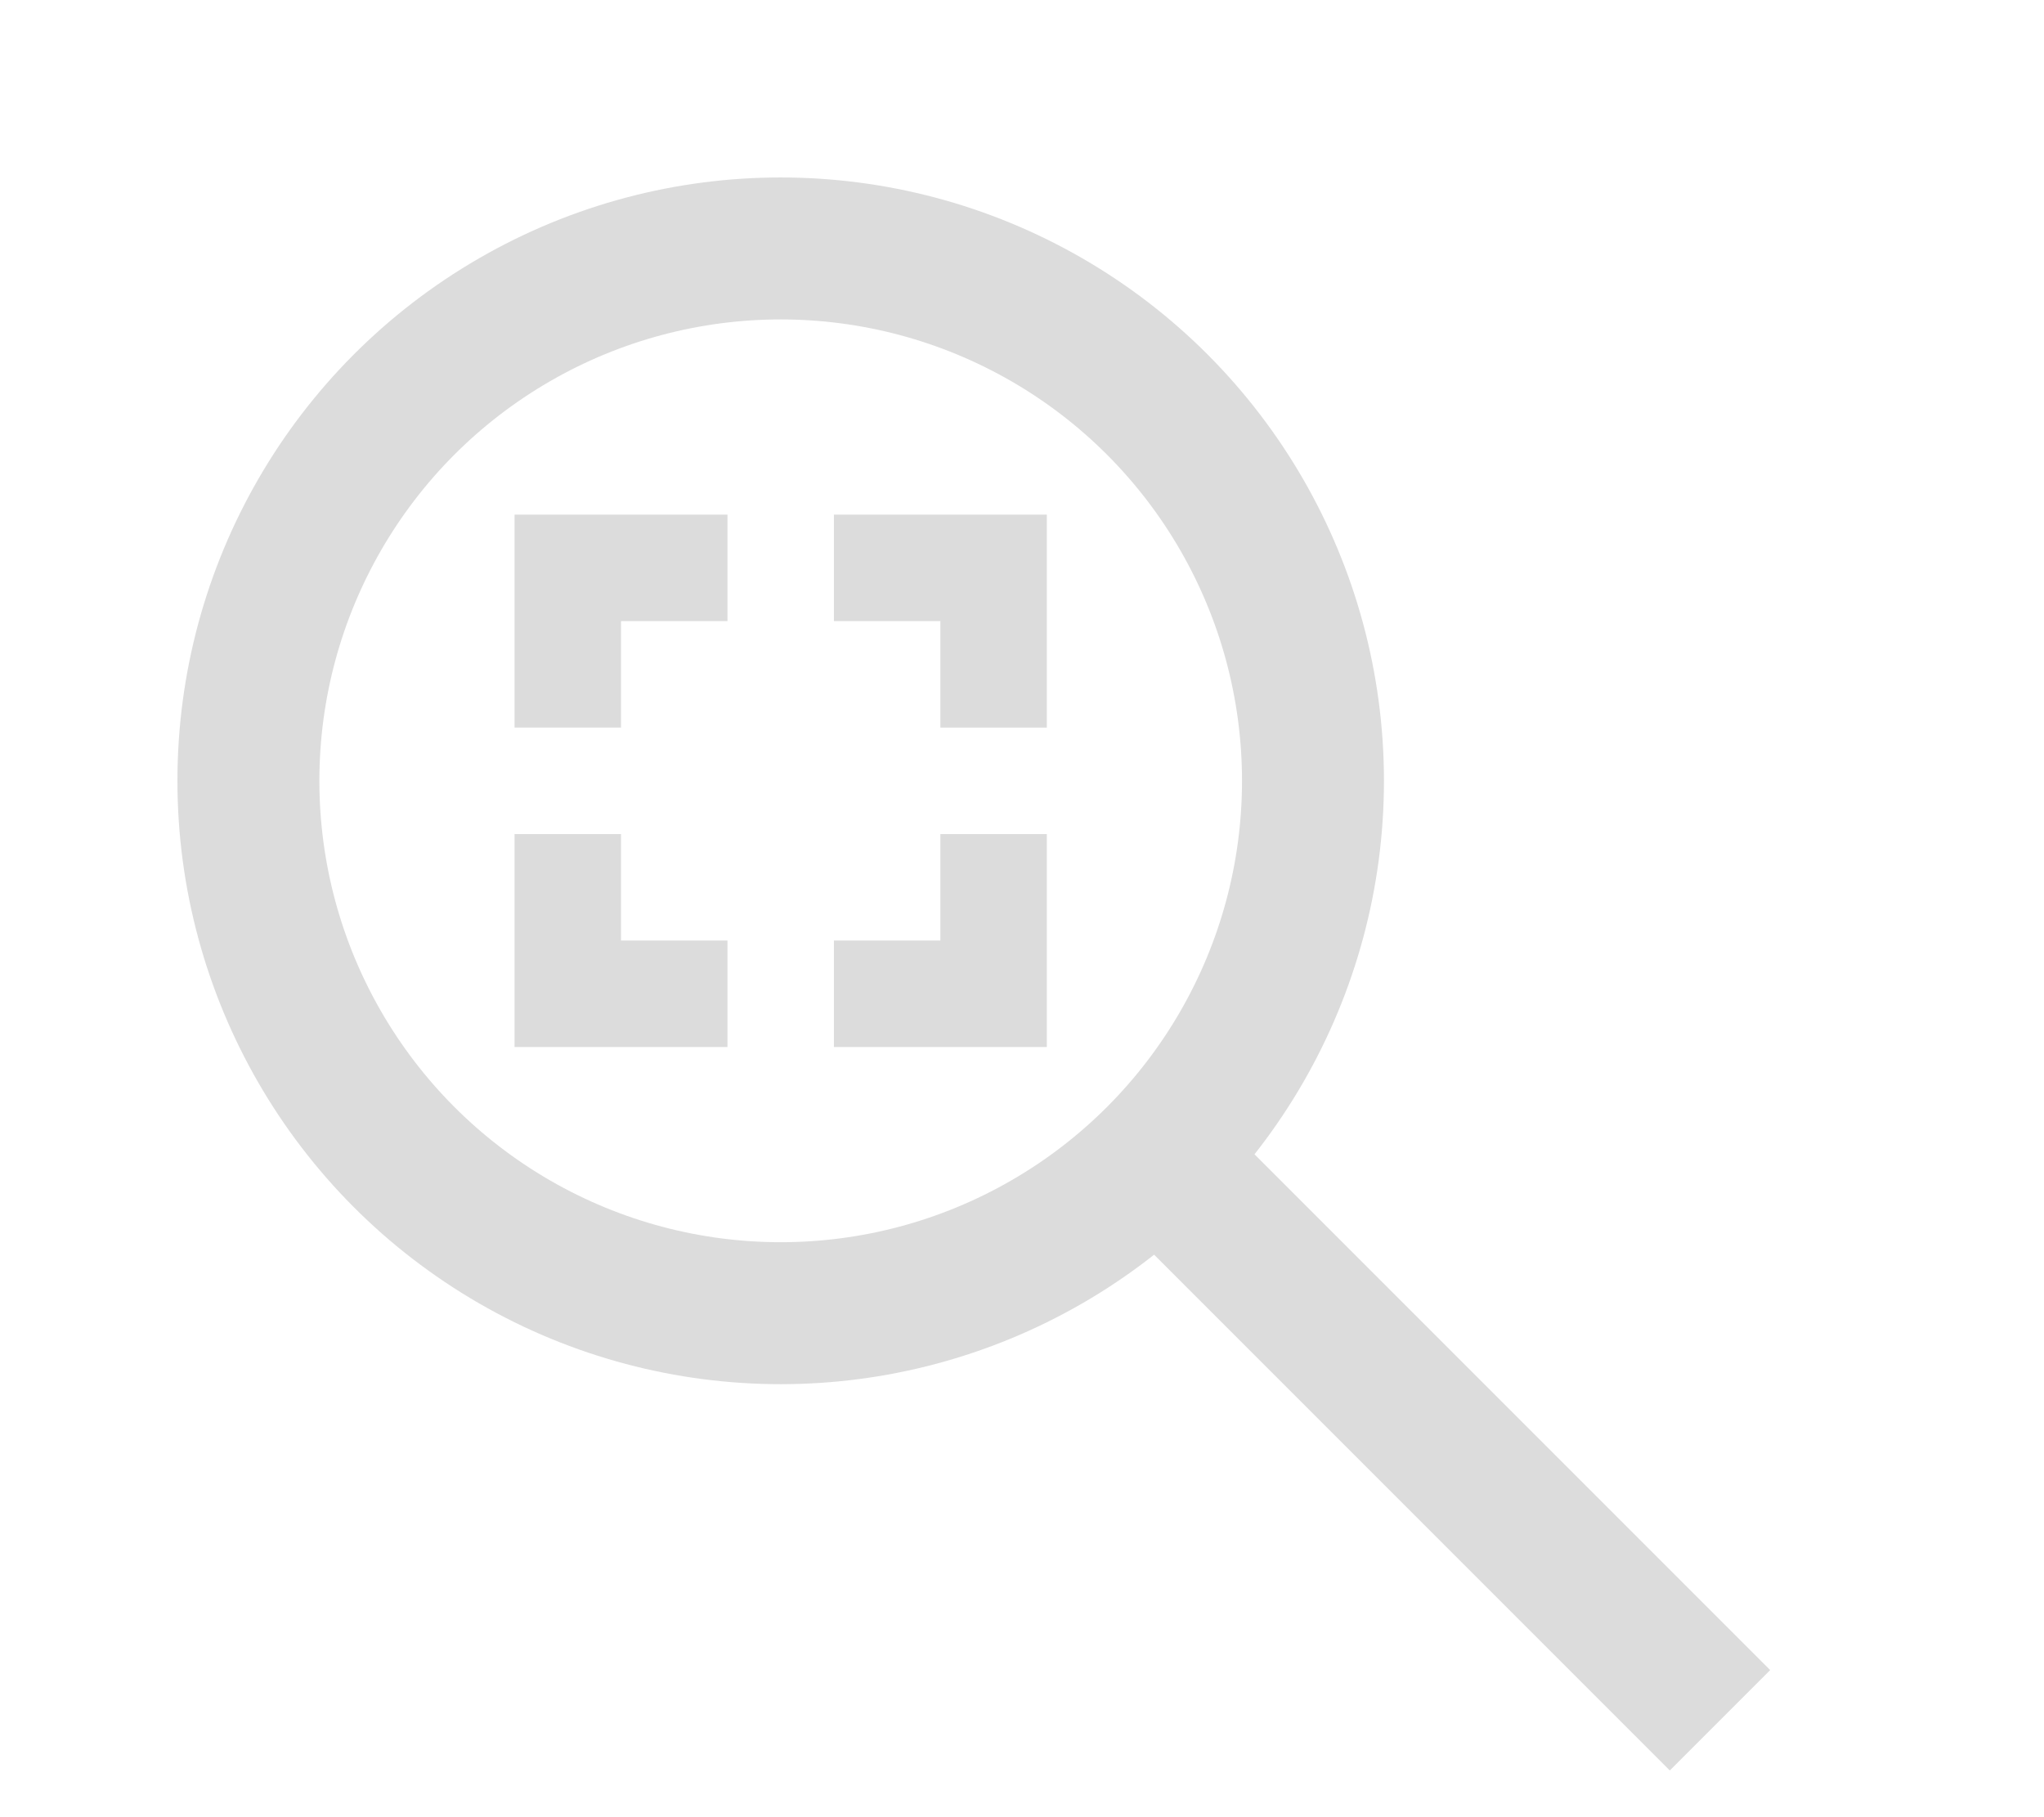 <?xml version="1.0" encoding="UTF-8" standalone="no"?>
<svg
   aria-hidden="true"
   focusable="false"
   data-prefix="fas"
   data-icon="video"
   class="svg-inline--fa fa-video fa-w-18"
   role="img"
   viewBox="0 0 576 512"
   version="1.1"
   id="svg1"
   sodipodi:docname="zoom-reset.svg"
   inkscape:version="1.3 (0e150ed, 2023-07-21)"
   inkscape:export-filename="zoom-reset.png"
   inkscape:export-xdpi="4"
   inkscape:export-ydpi="4"
   xmlns:inkscape="http://www.inkscape.org/namespaces/inkscape"
   xmlns:sodipodi="http://sodipodi.sourceforge.net/DTD/sodipodi-0.dtd"
   xmlns="http://www.w3.org/2000/svg"
   xmlns:svg="http://www.w3.org/2000/svg">
  <defs
     id="defs1" />
  <sodipodi:namedview
     id="namedview1"
     pagecolor="#ffffff"
     bordercolor="#999999"
     borderopacity="1"
     inkscape:showpageshadow="0"
     inkscape:pageopacity="0"
     inkscape:pagecheckerboard="0"
     inkscape:deskcolor="#d1d1d1"
     inkscape:zoom="1"
     inkscape:cx="294.5"
     inkscape:cy="247"
     inkscape:window-width="1272"
     inkscape:window-height="879"
     inkscape:window-x="375"
     inkscape:window-y="25"
     inkscape:window-maximized="0"
     inkscape:current-layer="svg1" />
  <circle
     style="opacity:1;fill:none;stroke:#dcdcdc;stroke-width:40;stroke-dasharray:none;stroke-opacity:1"
     id="path1"
     cx="220"
     cy="220"
     r="150" />
  <rect
     style="opacity:1;fill:none;stroke:#dcdcdc;stroke-width:30;stroke-dasharray:90, 30;stroke-dashoffset:45;stroke-opacity:1"
     id="rect1"
     width="120"
     height="120"
     x="160"
     y="160" />
  <path
     style="fill:none;stroke:#dcdcdc;stroke-width:40;stroke-linecap:butt;stroke-linejoin:miter;stroke-dasharray:none;stroke-opacity:1"
     d="m 335.303,335.303 149.393,149.389"
     id="path2" />
</svg>
